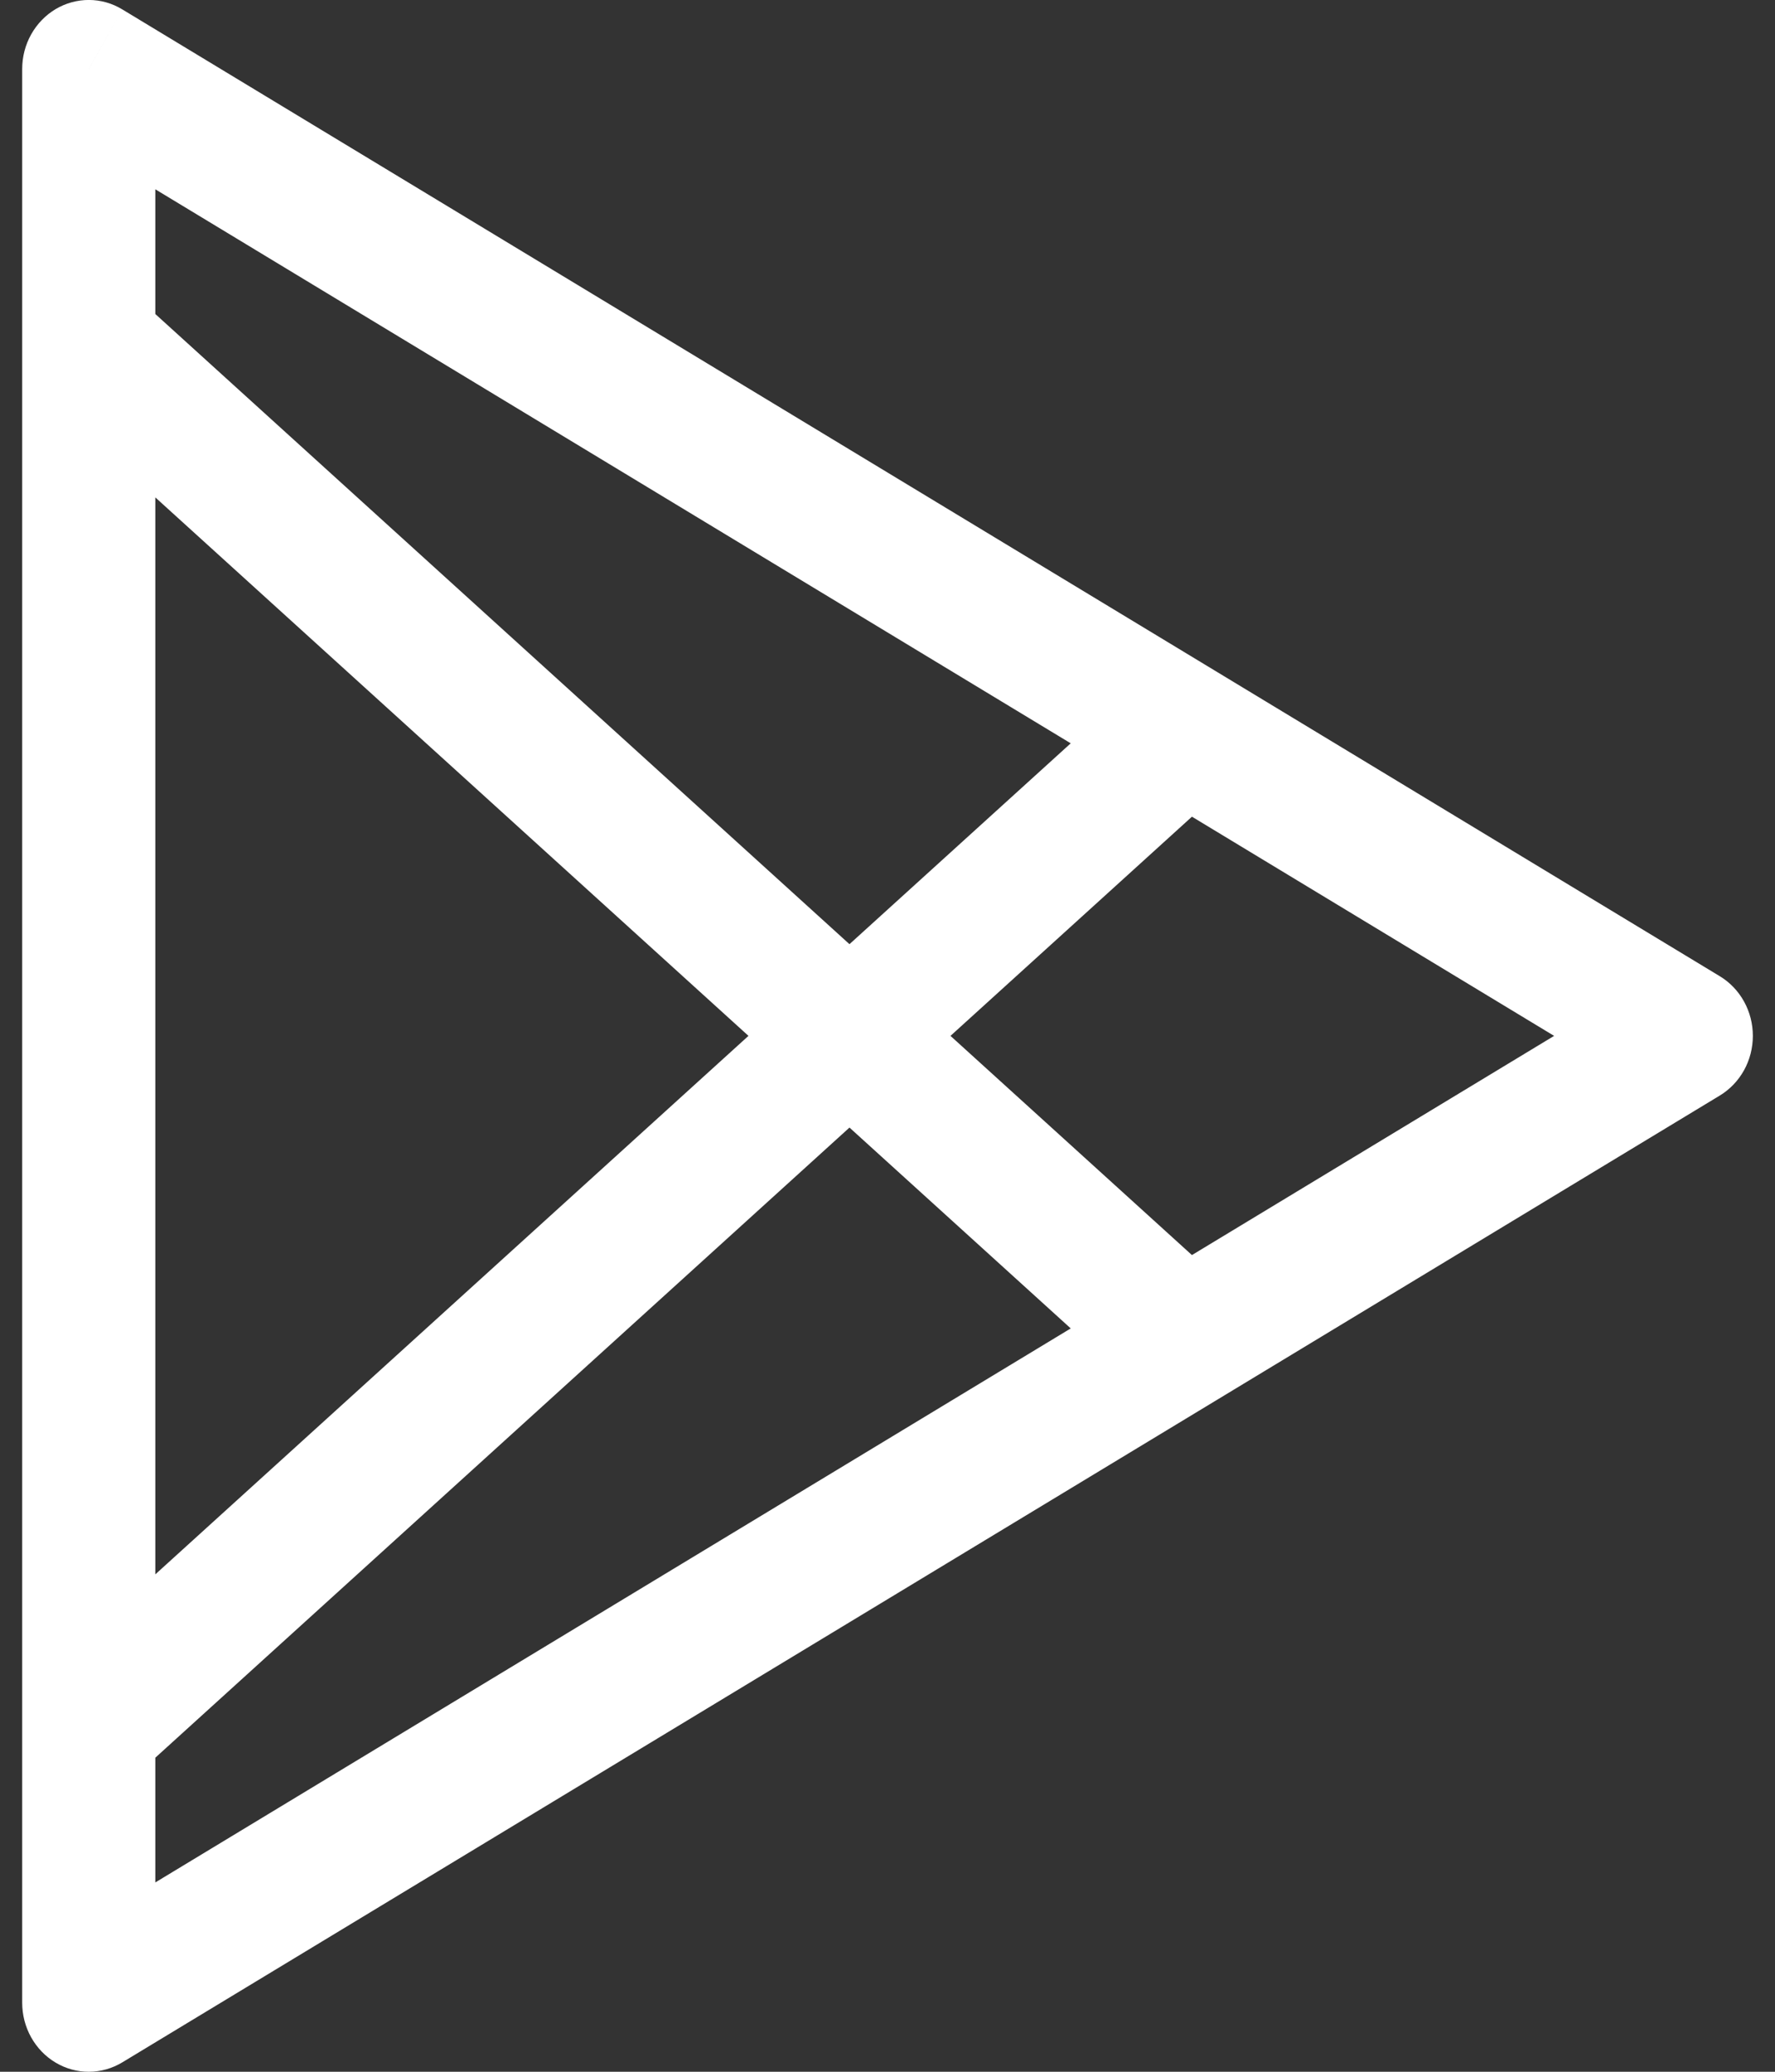 <svg width="48" height="56" viewBox="0 0 48 56" fill="none" xmlns="http://www.w3.org/2000/svg">
<rect x="0" y="0" width="48" height="56" fill="#333333" stroke="none"/>
<path d="M2.4 1.866L3.307 0.254C3.034 0.088 2.723 0 2.406 -0.001C2.089 -0.002 1.778 0.084 1.503 0.247C1.229 0.411 1.001 0.647 0.842 0.931C0.683 1.215 0.6 1.538 0.6 1.866H2.4ZM2.4 54.133H0.6C0.6 54.462 0.683 54.784 0.842 55.069C1.001 55.353 1.229 55.589 1.503 55.752C1.778 55.916 2.089 56.002 2.406 56C2.723 55.999 3.034 55.911 3.307 55.746L2.4 54.133ZM45.6 28L46.507 29.613C46.779 29.448 47.005 29.213 47.162 28.93C47.319 28.647 47.401 28.326 47.401 28C47.401 27.673 47.319 27.353 47.162 27.07C47.005 26.787 46.779 26.551 46.507 26.387L45.6 28ZM0.6 1.866V54.133H4.2V1.866H0.6ZM3.307 55.746L46.507 29.613L44.693 26.387L1.493 52.52L3.307 55.746ZM46.507 26.387L3.307 0.254L1.493 3.479L44.693 29.613L46.507 26.387ZM3.584 48.07L32.385 21.937L30.016 19.129L1.216 45.263L3.584 48.07ZM1.216 10.737L30.016 36.87L32.385 34.063L3.584 7.929L1.216 10.737Z" fill="white"/>
</svg>
